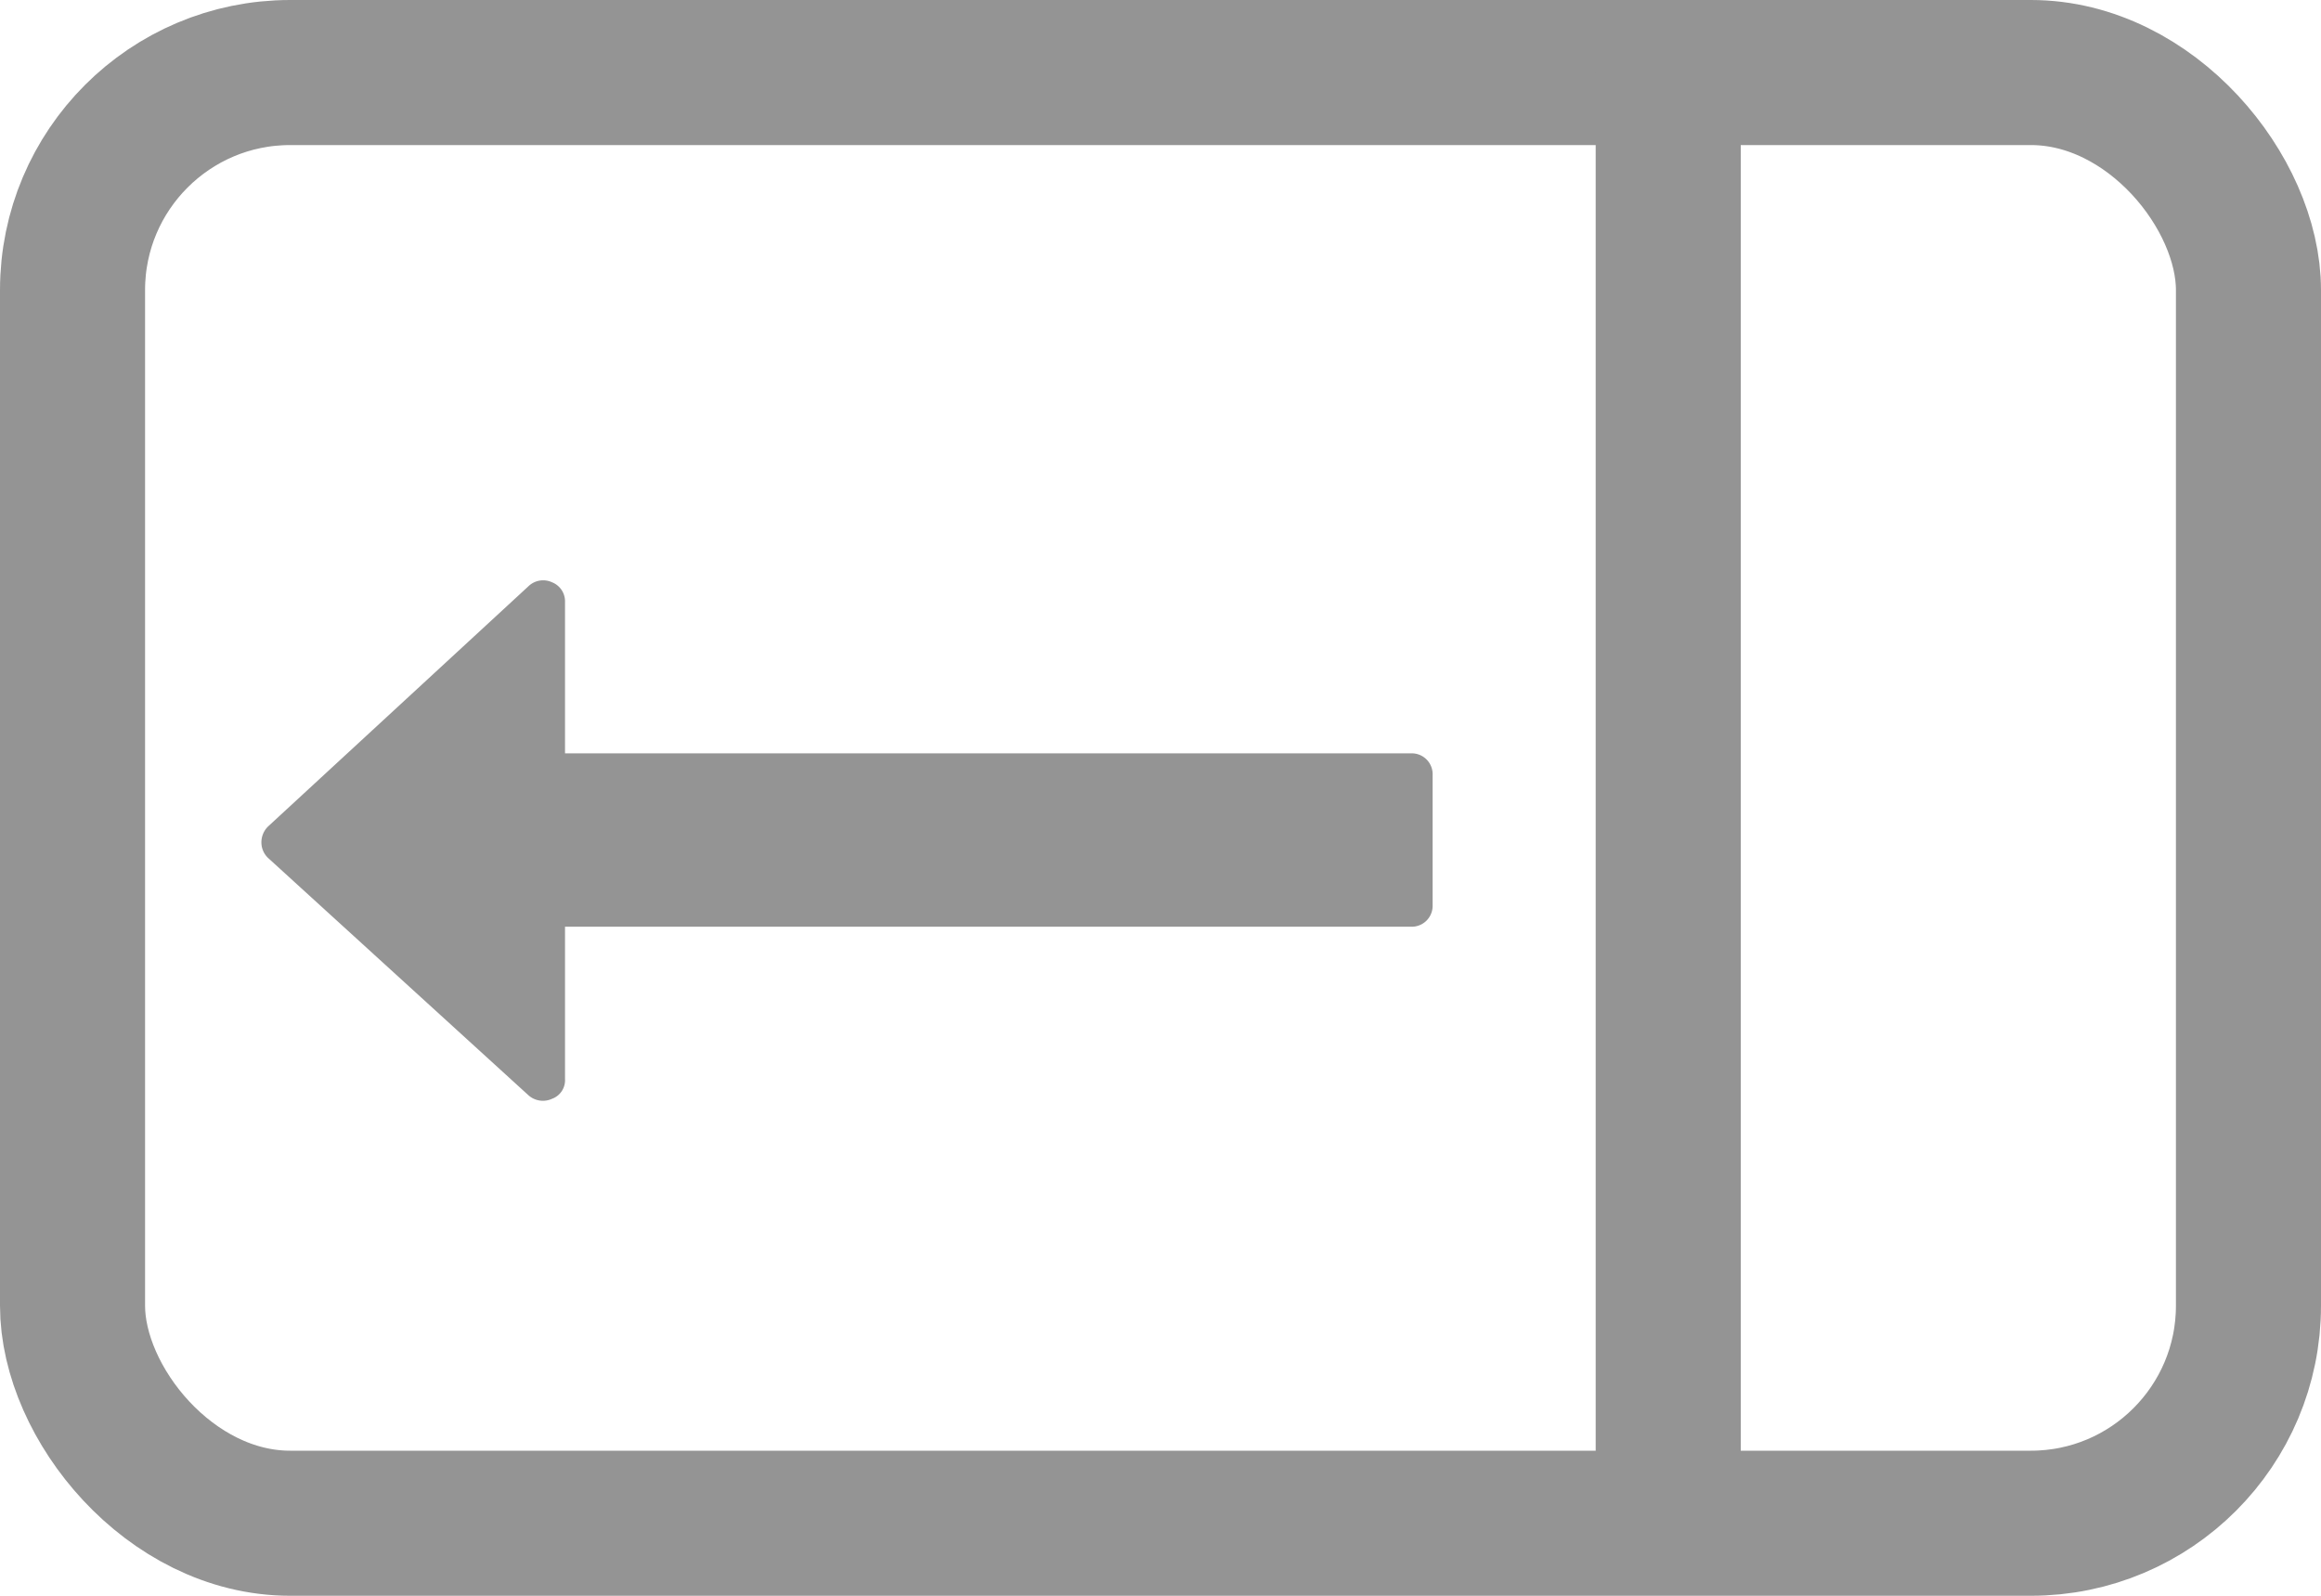 <svg xmlns="http://www.w3.org/2000/svg" width="16" height="11" viewBox="0 0 16 11">
  <g id="Group_1091" data-name="Group 1091" transform="translate(-23 -574)">
    <g id="Rectangle_786" data-name="Rectangle 786" transform="translate(23 574)" fill="none" stroke="#949494" stroke-width="1">
      <rect width="16" height="11" rx="2" stroke="none"/>
      <rect x="0.5" y="0.5" width="15" height="10" rx="1.5" fill="none"/>
    </g>
    <line id="Line_29" data-name="Line 29" y2="10.176" transform="translate(34.5 574.5)" fill="none" stroke="#949494" stroke-width="1"/>
    <g id="long-arrow-pointing-to-the-right" transform="translate(32.876 581.588) rotate(180)">
      <path id="Path_973" data-name="Path 973" d="M8.027,1.673,6.233.038A.15.15,0,0,0,6.07.014.136.136,0,0,0,5.981.15V1.2H.15A.144.144,0,0,0,0,1.346v.9a.144.144,0,0,0,.149.149H5.981V3.439a.141.141,0,0,0,.089.135.146.146,0,0,0,.164-.028L8.027,1.892a.153.153,0,0,0,.047-.112A.148.148,0,0,0,8.027,1.673Z" transform="translate(0 0)" fill="#949494"/>
    </g>
  </g>
</svg>
